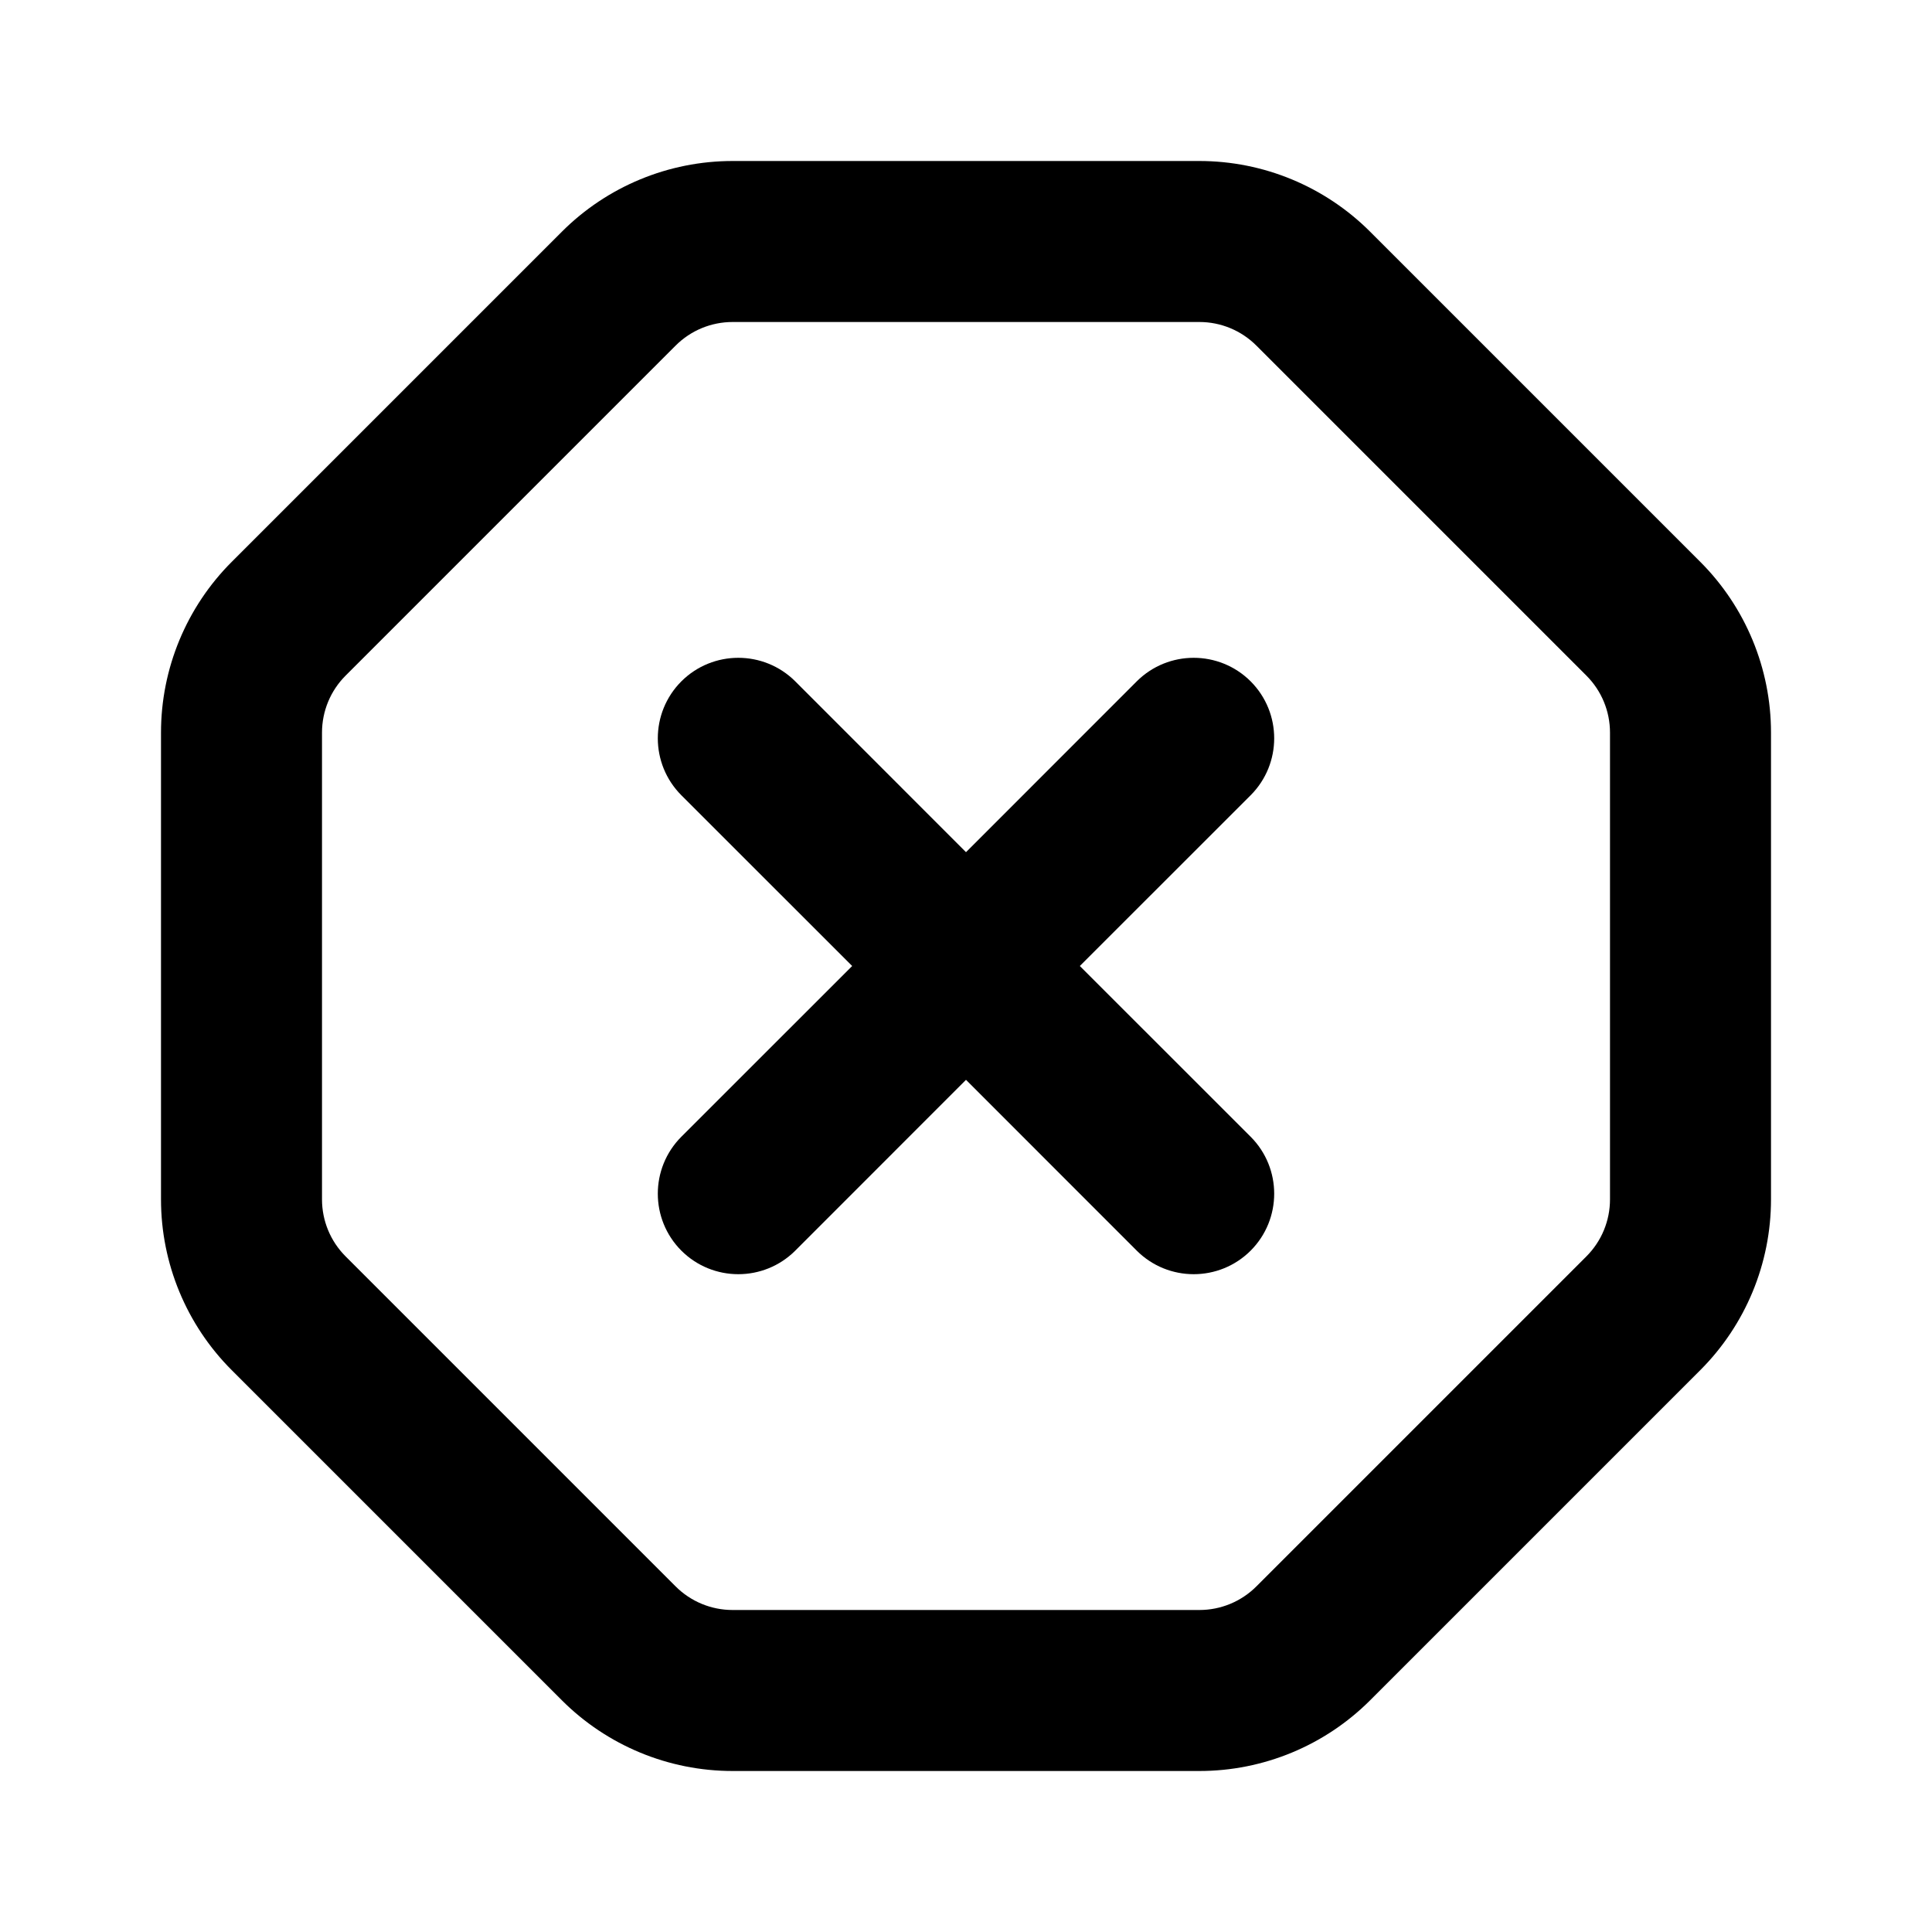 <svg width="24" height="24" viewBox="0 0 24 24" fill="none" xmlns="http://www.w3.org/2000/svg">
<path fill-rule="evenodd" clip-rule="evenodd" d="M6.979 2.879C7.542 2.316 8.305 2 9.101 2L14.899 2C15.695 2 16.458 2.316 17.021 2.879L21.121 6.979C21.684 7.542 22 8.305 22 9.101V14.899C22 15.695 21.684 16.458 21.121 17.021L17.021 21.121C16.458 21.684 15.695 22 14.899 22H9.101C8.305 22 7.542 21.684 6.979 21.121L2.879 17.021C2.316 16.458 2 15.695 2 14.899L2 9.101C2 8.305 2.316 7.542 2.879 6.979L6.979 2.879ZM9.101 4C8.835 4 8.581 4.105 8.393 4.293L4.293 8.393C4.105 8.581 4 8.835 4 9.101V14.899C4 15.165 4.105 15.419 4.293 15.607L8.393 19.707C8.581 19.895 8.835 20 9.101 20H14.899C15.165 20 15.419 19.895 15.607 19.707L19.707 15.607C19.895 15.419 20 15.165 20 14.899V9.101C20 8.835 19.895 8.581 19.707 8.393L15.607 4.293C15.419 4.105 15.165 4 14.899 4H9.101Z" fill="black"/>
<path fill-rule="evenodd" clip-rule="evenodd" d="M8.464 8.464C8.855 8.074 9.488 8.074 9.879 8.464L12 10.586L14.121 8.464C14.512 8.074 15.145 8.074 15.536 8.464C15.926 8.855 15.926 9.488 15.536 9.879L13.414 12L15.536 14.121C15.926 14.512 15.926 15.145 15.536 15.536C15.145 15.926 14.512 15.926 14.121 15.536L12 13.414L9.879 15.536C9.488 15.926 8.855 15.926 8.464 15.536C8.074 15.145 8.074 14.512 8.464 14.121L10.586 12L8.464 9.879C8.074 9.488 8.074 8.855 8.464 8.464Z" fill="black"/>
</svg>
